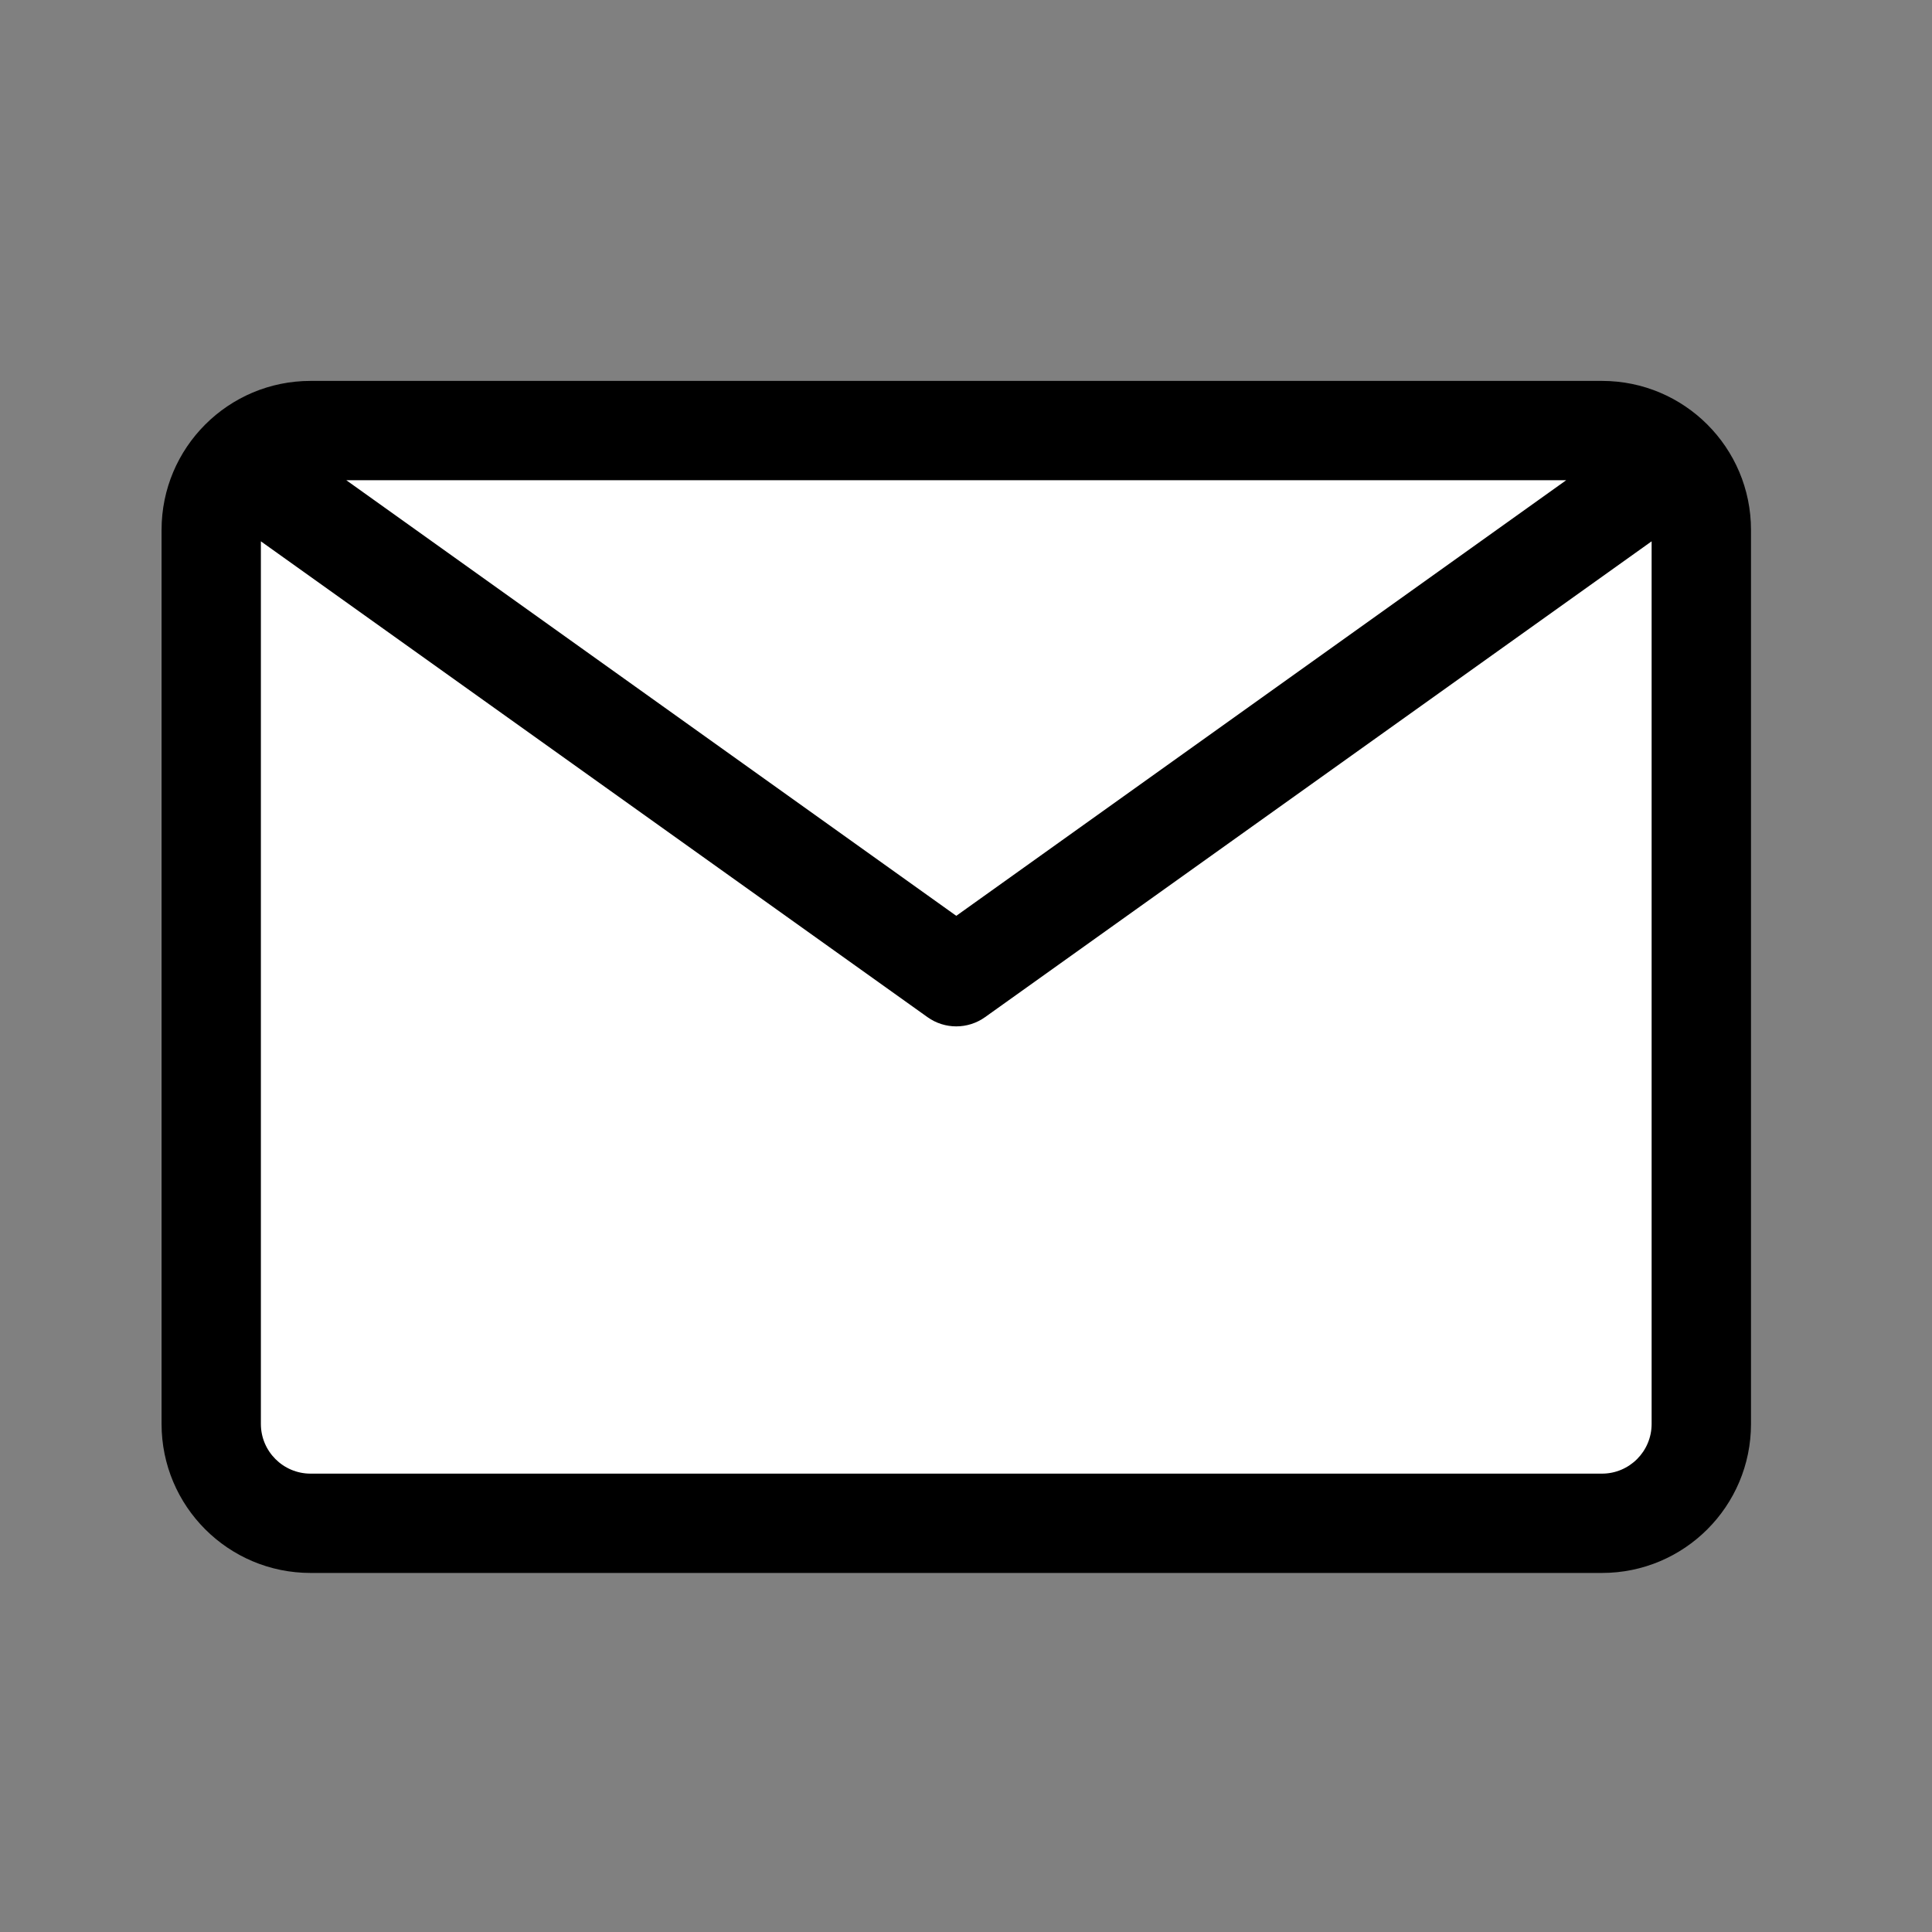 <?xml version="1.0" encoding="utf-8"?>
<svg viewBox="0 0 32 32" xmlns="http://www.w3.org/2000/svg">
  <rect x="0" y="0" width="32" height="32" fill="#808080" stroke="none"/>
  <rect x="4.671" y="-23.596" width="22.25" height="1.789" style="fill: rgb(216, 216, 216); stroke-linecap: round; stroke-miterlimit: 1; stroke: rgb(255, 255, 255); stroke-width: 3px; paint-order: fill;" transform="matrix(1, 0, 0, -1, 3.552713678800501e-15, 3.552713678800501e-15)"/>
  <rect x="4.741" y="-17.794" width="22.25" height="1.789" style="fill: rgb(216, 216, 216); stroke-linecap: round; stroke-miterlimit: 1; stroke: rgb(255, 255, 255); stroke-width: 3px; paint-order: fill;" transform="matrix(1, 0, 0, -1, 3.552713678800501e-15, 3.552713678800501e-15)"/>
  <rect x="5.163" y="-20.644" width="22.25" height="1.789" style="fill: rgb(216, 216, 216); stroke-linecap: round; stroke-miterlimit: 1; stroke: rgb(255, 255, 255); stroke-width: 3px; paint-order: fill;" transform="matrix(1, 0, 0, -1, 3.552713678800501e-15, 3.552713678800501e-15)"/>
  <rect x="4.565" y="-9.931" width="22.25" height="1.789" style="fill: rgb(216, 216, 216); stroke-linecap: round; stroke-miterlimit: 1; stroke: rgb(255, 255, 255); stroke-width: 3px; paint-order: fill;" transform="matrix(1, 0, 0, -1, 3.552713678800501e-15, 3.552713678800501e-15)"/>
  <rect x="4.799" y="-15.599" width="22.25" height="1.789" style="fill: rgb(216, 216, 216); stroke-linecap: round; stroke-miterlimit: 1; stroke: rgb(255, 255, 255); stroke-width: 3px; paint-order: fill;" transform="matrix(1, 0, 0, -1, 3.552713678800501e-15, 3.552713678800501e-15)"/>
  <rect x="4.799" y="-13.939" width="22.25" height="1.789" style="fill: rgb(216, 216, 216); stroke-linecap: round; stroke-miterlimit: 1; stroke: rgb(255, 255, 255); stroke-width: 3px; paint-order: fill;" transform="matrix(1, 0, 0, -1, 3.552713678800501e-15, 3.552713678800501e-15)"/>
  <rect x="4.725" y="-12.438" width="22.25" height="1.789" style="fill: rgb(216, 216, 216); stroke-linecap: round; stroke-miterlimit: 1; stroke: rgb(255, 255, 255); stroke-width: 3px; paint-order: fill;" transform="matrix(1, 0, 0, -1, 3.552713678800501e-15, 3.552713678800501e-15)"/>
  <path d="M 26.534 6.309 L 5.144 6.309 C 3.781 6.309 2.676 7.414 2.676 8.777 L 2.676 23.585 C 2.676 24.948 3.781 26.053 5.144 26.053 L 26.534 26.053 C 27.897 26.053 29.002 24.948 29.002 23.585 L 29.002 8.777 C 29.002 7.414 27.897 6.309 26.534 6.309 Z M 25.941 7.954 L 15.839 15.169 L 5.736 7.954 L 25.941 7.954 Z M 27.356 23.585 C 27.356 24.039 26.988 24.408 26.534 24.408 L 5.144 24.408 C 4.69 24.408 4.321 24.039 4.321 23.585 L 4.321 8.966 L 15.362 16.847 C 15.647 17.051 16.03 17.051 16.316 16.847 L 27.356 8.966 L 27.356 23.585 Z" style="" transform="matrix(1, 0, 0, 1, 3.552713678800501e-15, 3.552713678800501e-15)"/>
</svg>